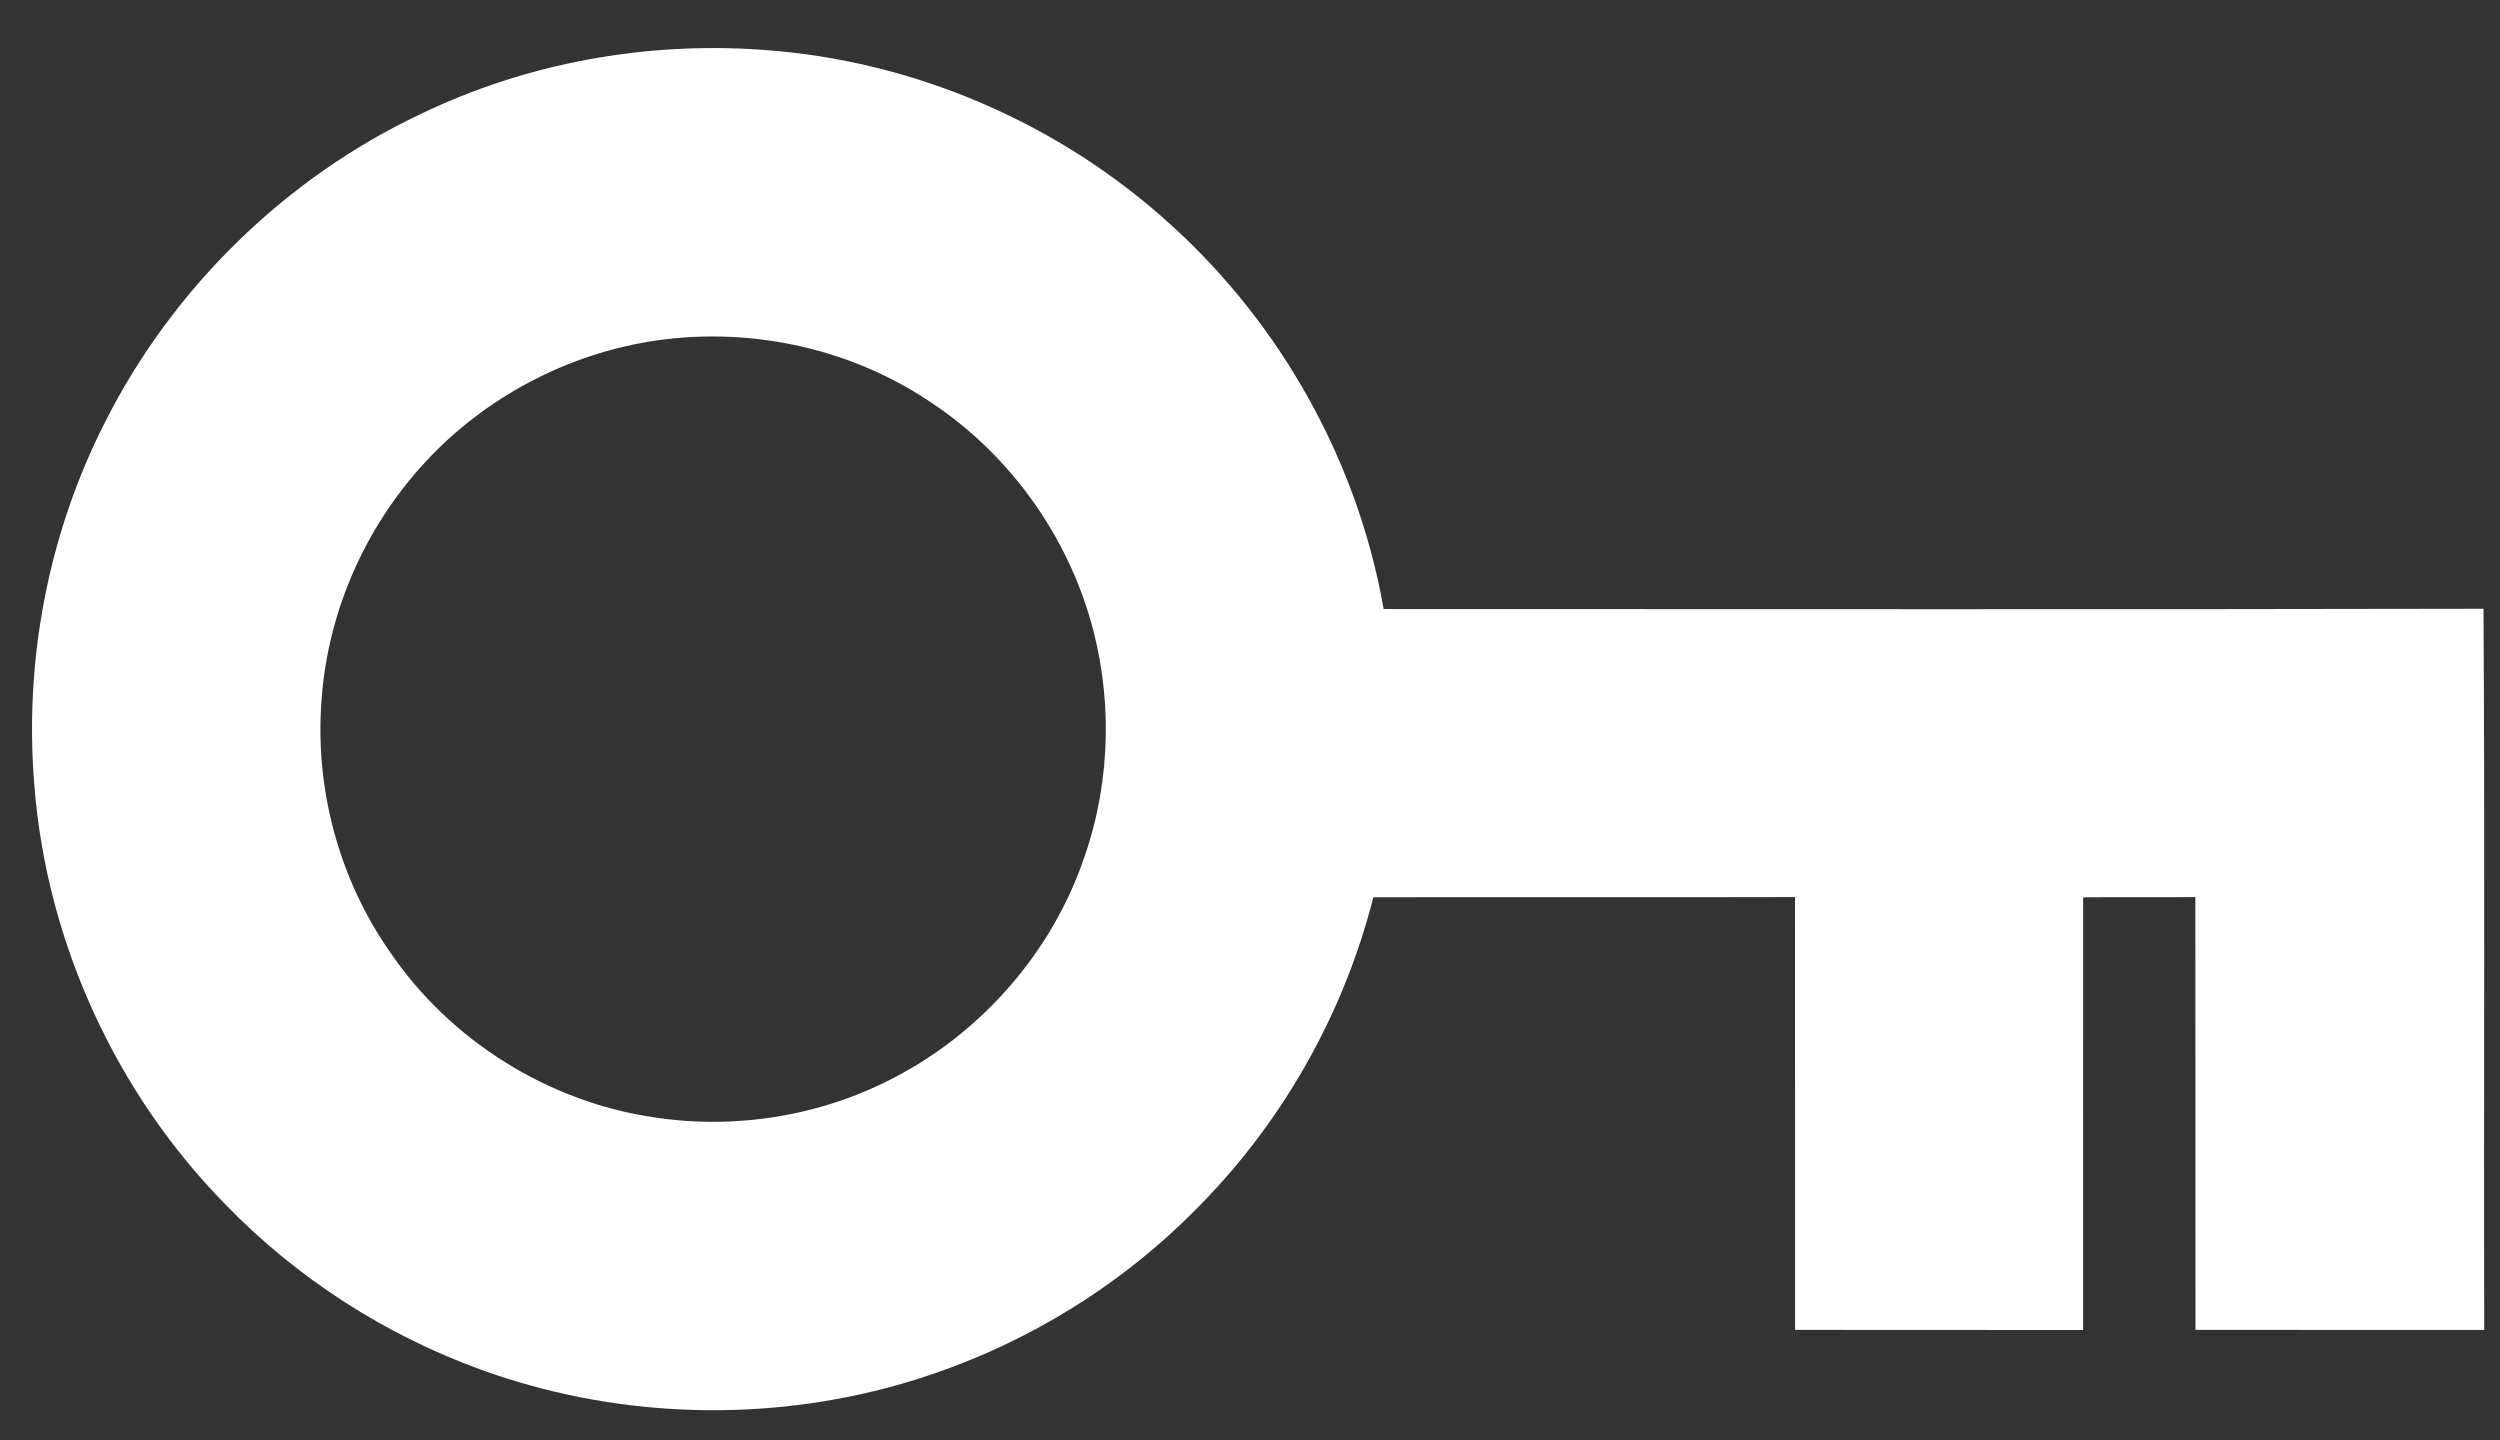 <?xml version="1.0" encoding="UTF-8" ?>
<!DOCTYPE svg PUBLIC "-//W3C//DTD SVG 1.1//EN" "http://www.w3.org/Graphics/SVG/1.1/DTD/svg11.dtd">
<svg width="512pt" height="295pt" viewBox="0 0 512 295" version="1.1" xmlns="http://www.w3.org/2000/svg">
<rect x="0" y="0" width="512" height="295" fill="#333333" stroke="none"/>
<g id="#ffffffff">
<path fill="#ffffff" opacity="1.00" d=" M 86.20 23.33 C 107.80 12.92 132.16 8.49 156.05 10.20 C 187.01 12.28 217.05 25.22 239.93 46.16 C 262.50 66.63 278.12 94.69 283.37 124.73 C 358.46 124.72 433.54 124.84 508.62 124.67 C 508.93 173.90 508.64 223.14 508.77 272.37 C 489.06 272.37 469.34 272.38 449.63 272.36 C 449.61 242.81 449.64 213.27 449.61 183.72 C 441.95 183.80 434.29 183.70 426.63 183.77 C 426.61 213.31 426.63 242.85 426.62 272.39 C 406.96 272.34 387.30 272.40 367.63 272.36 C 367.61 242.81 367.64 213.27 367.62 183.72 C 338.83 183.80 310.04 183.71 281.26 183.76 C 275.10 208.09 262.17 230.67 244.30 248.30 C 227.05 265.58 205.08 278.08 181.47 284.28 C 154.30 291.41 124.97 290.11 98.56 280.53 C 78.87 273.40 60.81 261.78 46.23 246.74 C 23.77 223.89 9.61 193.05 7.06 161.10 C 4.88 135.50 9.85 109.32 21.53 86.42 C 35.35 59.03 58.44 36.42 86.20 23.33 M 134.51 69.72 C 116.38 72.33 99.25 81.36 86.88 94.87 C 74.79 108.00 67.18 125.23 65.88 143.06 C 64.38 161.30 69.39 180.01 79.89 195.00 C 92.20 213.10 112.29 225.67 133.94 228.83 C 150.51 231.38 167.87 228.61 182.75 220.89 C 201.07 211.51 215.60 194.86 222.15 175.32 C 227.61 159.55 227.88 142.07 223.07 126.10 C 217.77 108.58 206.36 92.94 191.14 82.74 C 174.79 71.48 154.13 66.90 134.51 69.72 Z" />
</g>
</svg>
